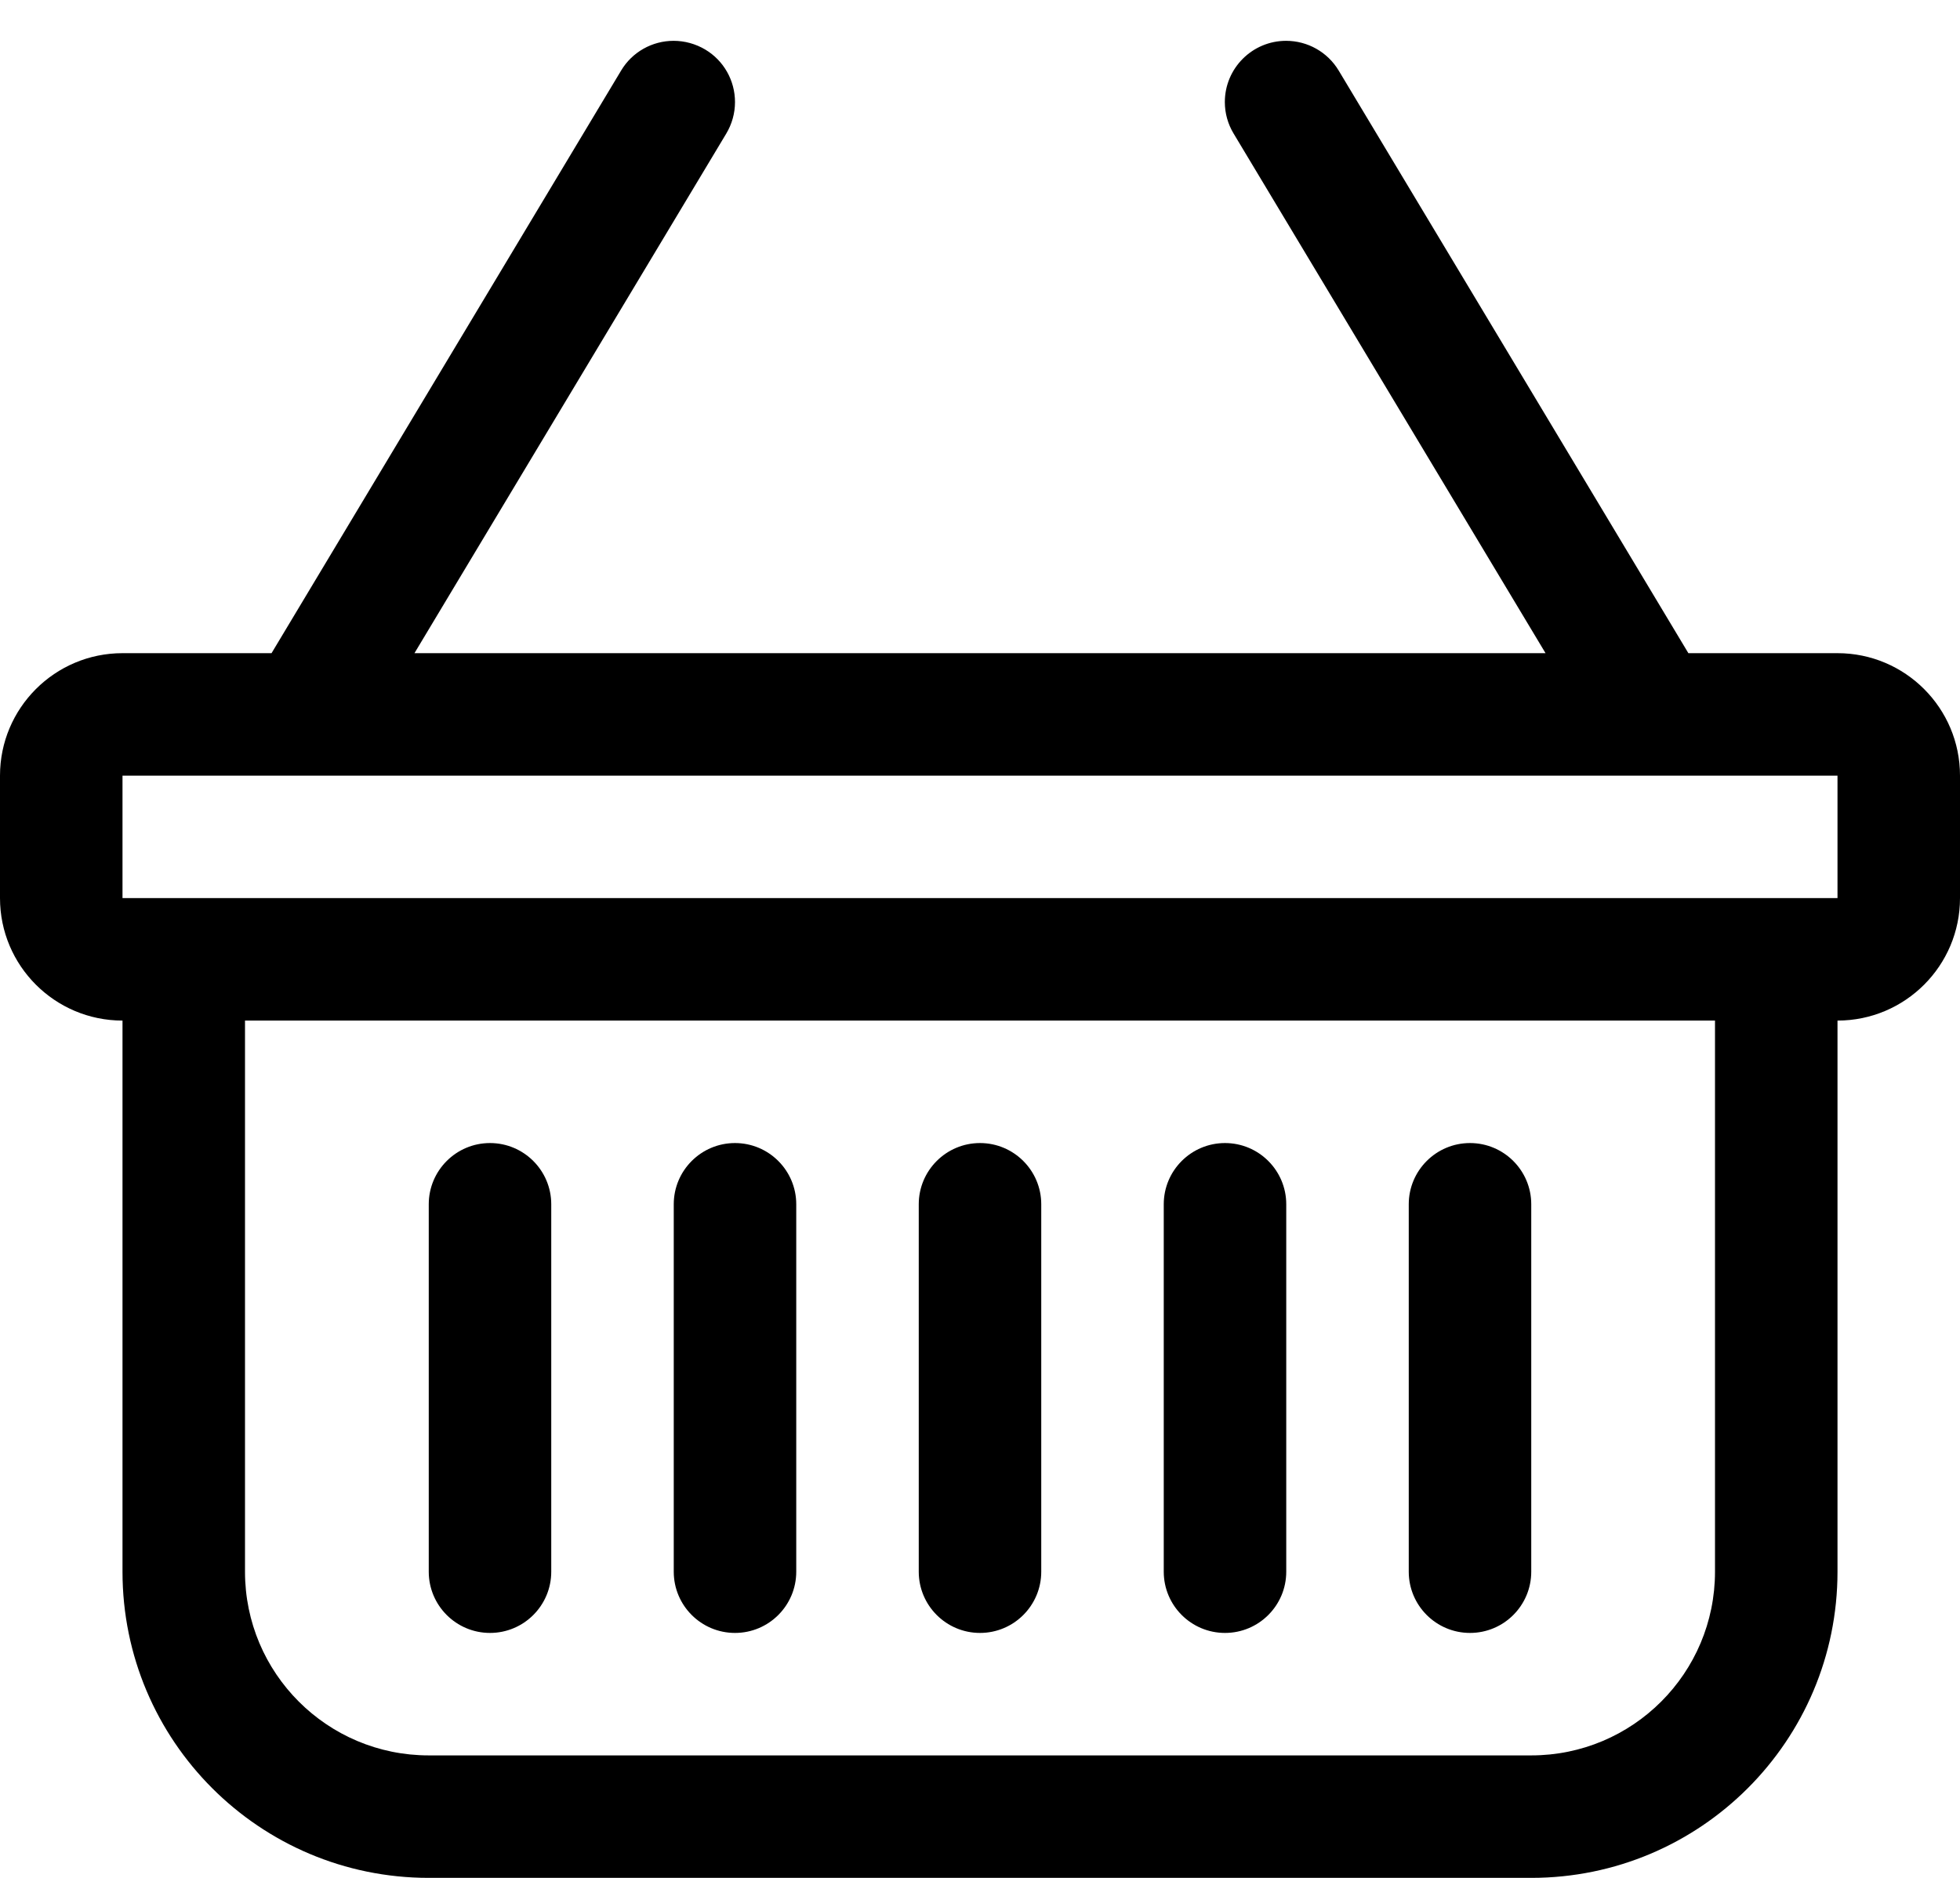 ﻿<?xml version="1.0" encoding="utf-8"?>
<svg version="1.1" xmlns:xlink="http://www.w3.org/1999/xlink" width="24px" height="23px" xmlns="http://www.w3.org/2000/svg">
  <defs>
    <pattern id="BGPattern" patternUnits="userSpaceOnUse" alignment="0 0" imageRepeat="None" />
    <mask fill="white" id="Clip4807">
      <path d="M 8.248 0.5  C 8.384 0.5  8.518 0.537  8.636 0.607  C 8.862 0.742  9 0.986  9 1.25  C 9 1.386  8.963 1.519  8.893 1.636  L 5.075 8  L 18.925 8  L 15.105 1.635  C 15.035 1.519  14.998 1.386  14.998 1.25  C 14.998 0.836  15.334 0.5  15.748 0.5  C 16.012 0.5  16.256 0.638  16.392 0.864  L 20.674 8  L 22.5 8  C 23.328 8  24 8.672  24 9.5  L 24 11  C 24 11.828  23.328 12.5  22.5 12.5  L 22.5 19.25  C 22.5 21.321  20.821 23  18.75 23  L 5.25 23  C 3.179 23  1.5 21.321  1.5 19.25  L 1.5 12.5  C 0.672 12.5  0 11.828  0 11  L 0 9.5  C 0 8.672  0.672 8  1.5 8  L 3.325 8  L 7.605 0.865  C 7.74 0.638  7.985 0.5  8.248 0.5  Z M 21 12.5  L 3 12.5  L 3 19.25  C 3 20.493  4.007 21.5  5.25 21.5  L 18.75 21.5  C 19.993 21.5  21 20.493  21 19.25  L 21 12.5  Z M 22.5 9.5  L 1.5 9.5  L 1.5 11  L 22.5 11  L 22.5 9.5  Z M 5.25 14.75  C 5.25 14.336  5.586 14  6 14  C 6.414 14  6.75 14.336  6.75 14.75  L 6.75 19.25  C 6.75 19.664  6.414 20  6 20  C 5.586 20  5.25 19.664  5.25 19.25  L 5.25 14.75  Z M 8.25 14.75  C 8.25 14.336  8.586 14  9 14  C 9.414 14  9.75 14.336  9.75 14.75  L 9.75 19.25  C 9.75 19.664  9.414 20  9 20  C 8.586 20  8.25 19.664  8.25 19.25  L 8.25 14.75  Z M 11.25 14.75  C 11.25 14.336  11.586 14  12 14  C 12.414 14  12.75 14.336  12.75 14.75  L 12.75 19.25  C 12.75 19.664  12.414 20  12 20  C 11.586 20  11.25 19.664  11.25 19.25  L 11.25 14.75  Z M 14.25 14.75  C 14.25 14.336  14.586 14  15 14  C 15.414 14  15.75 14.336  15.75 14.75  L 15.75 19.25  C 15.75 19.664  15.414 20  15 20  C 14.586 20  14.25 19.664  14.25 19.25  L 14.25 14.75  Z M 17.25 14.75  C 17.25 14.336  17.586 14  18 14  C 18.414 14  18.75 14.336  18.75 14.75  L 18.75 19.25  C 18.75 19.664  18.414 20  18 20  C 17.586 20  17.25 19.664  17.25 19.25  L 17.25 14.75  Z " fill-rule="evenodd" />
    </mask>
  </defs>
  <g>
    <path d="M 8.248 0.5  C 8.384 0.5  8.518 0.537  8.636 0.607  C 8.862 0.742  9 0.986  9 1.25  C 9 1.386  8.963 1.519  8.893 1.636  L 5.075 8  L 18.925 8  L 15.105 1.635  C 15.035 1.519  14.998 1.386  14.998 1.25  C 14.998 0.836  15.334 0.5  15.748 0.5  C 16.012 0.5  16.256 0.638  16.392 0.864  L 20.674 8  L 22.5 8  C 23.328 8  24 8.672  24 9.5  L 24 11  C 24 11.828  23.328 12.5  22.5 12.5  L 22.5 19.25  C 22.5 21.321  20.821 23  18.75 23  L 5.25 23  C 3.179 23  1.5 21.321  1.5 19.25  L 1.5 12.5  C 0.672 12.5  0 11.828  0 11  L 0 9.5  C 0 8.672  0.672 8  1.5 8  L 3.325 8  L 7.605 0.865  C 7.74 0.638  7.985 0.5  8.248 0.5  Z M 21 12.5  L 3 12.5  L 3 19.25  C 3 20.493  4.007 21.5  5.25 21.5  L 18.75 21.5  C 19.993 21.5  21 20.493  21 19.25  L 21 12.5  Z M 22.5 9.5  L 1.5 9.5  L 1.5 11  L 22.5 11  L 22.5 9.5  Z M 5.25 14.75  C 5.25 14.336  5.586 14  6 14  C 6.414 14  6.75 14.336  6.75 14.75  L 6.75 19.25  C 6.75 19.664  6.414 20  6 20  C 5.586 20  5.25 19.664  5.25 19.25  L 5.25 14.75  Z M 8.25 14.75  C 8.25 14.336  8.586 14  9 14  C 9.414 14  9.75 14.336  9.75 14.75  L 9.75 19.25  C 9.75 19.664  9.414 20  9 20  C 8.586 20  8.25 19.664  8.25 19.25  L 8.25 14.75  Z M 11.25 14.75  C 11.25 14.336  11.586 14  12 14  C 12.414 14  12.75 14.336  12.75 14.75  L 12.75 19.25  C 12.75 19.664  12.414 20  12 20  C 11.586 20  11.25 19.664  11.25 19.25  L 11.25 14.75  Z M 14.25 14.75  C 14.25 14.336  14.586 14  15 14  C 15.414 14  15.75 14.336  15.75 14.75  L 15.75 19.25  C 15.75 19.664  15.414 20  15 20  C 14.586 20  14.25 19.664  14.25 19.25  L 14.25 14.75  Z M 17.25 14.75  C 17.25 14.336  17.586 14  18 14  C 18.414 14  18.75 14.336  18.75 14.75  L 18.75 19.25  C 18.75 19.664  18.414 20  18 20  C 17.586 20  17.25 19.664  17.25 19.25  L 17.25 14.75  Z " fill-rule="nonzero" fill="rgba(0, 0, 0, 1)" stroke="none" class="fill" />
    <path d="M 8.248 0.5  C 8.384 0.5  8.518 0.537  8.636 0.607  C 8.862 0.742  9 0.986  9 1.25  C 9 1.386  8.963 1.519  8.893 1.636  L 5.075 8  L 18.925 8  L 15.105 1.635  C 15.035 1.519  14.998 1.386  14.998 1.25  C 14.998 0.836  15.334 0.5  15.748 0.5  C 16.012 0.5  16.256 0.638  16.392 0.864  L 20.674 8  L 22.5 8  C 23.328 8  24 8.672  24 9.5  L 24 11  C 24 11.828  23.328 12.5  22.5 12.5  L 22.5 19.25  C 22.5 21.321  20.821 23  18.75 23  L 5.25 23  C 3.179 23  1.5 21.321  1.5 19.25  L 1.5 12.5  C 0.672 12.5  0 11.828  0 11  L 0 9.5  C 0 8.672  0.672 8  1.5 8  L 3.325 8  L 7.605 0.865  C 7.74 0.638  7.985 0.5  8.248 0.5  Z " stroke-width="0" stroke-dasharray="0" stroke="rgba(255, 255, 255, 0)" fill="none" class="stroke" mask="url(#Clip4807)" />
    <path d="M 21 12.5  L 3 12.5  L 3 19.25  C 3 20.493  4.007 21.5  5.25 21.5  L 18.75 21.5  C 19.993 21.5  21 20.493  21 19.25  L 21 12.5  Z " stroke-width="0" stroke-dasharray="0" stroke="rgba(255, 255, 255, 0)" fill="none" class="stroke" mask="url(#Clip4807)" />
    <path d="M 22.5 9.5  L 1.5 9.5  L 1.5 11  L 22.5 11  L 22.5 9.5  Z " stroke-width="0" stroke-dasharray="0" stroke="rgba(255, 255, 255, 0)" fill="none" class="stroke" mask="url(#Clip4807)" />
    <path d="M 5.25 14.75  C 5.25 14.336  5.586 14  6 14  C 6.414 14  6.75 14.336  6.75 14.75  L 6.75 19.25  C 6.75 19.664  6.414 20  6 20  C 5.586 20  5.25 19.664  5.25 19.25  L 5.25 14.75  Z " stroke-width="0" stroke-dasharray="0" stroke="rgba(255, 255, 255, 0)" fill="none" class="stroke" mask="url(#Clip4807)" />
    <path d="M 8.25 14.75  C 8.25 14.336  8.586 14  9 14  C 9.414 14  9.75 14.336  9.75 14.75  L 9.75 19.25  C 9.75 19.664  9.414 20  9 20  C 8.586 20  8.25 19.664  8.25 19.25  L 8.25 14.75  Z " stroke-width="0" stroke-dasharray="0" stroke="rgba(255, 255, 255, 0)" fill="none" class="stroke" mask="url(#Clip4807)" />
    <path d="M 11.25 14.75  C 11.25 14.336  11.586 14  12 14  C 12.414 14  12.75 14.336  12.75 14.75  L 12.75 19.25  C 12.75 19.664  12.414 20  12 20  C 11.586 20  11.25 19.664  11.25 19.25  L 11.25 14.75  Z " stroke-width="0" stroke-dasharray="0" stroke="rgba(255, 255, 255, 0)" fill="none" class="stroke" mask="url(#Clip4807)" />
    <path d="M 14.25 14.75  C 14.25 14.336  14.586 14  15 14  C 15.414 14  15.75 14.336  15.75 14.75  L 15.75 19.25  C 15.75 19.664  15.414 20  15 20  C 14.586 20  14.25 19.664  14.25 19.25  L 14.25 14.75  Z " stroke-width="0" stroke-dasharray="0" stroke="rgba(255, 255, 255, 0)" fill="none" class="stroke" mask="url(#Clip4807)" />
    <path d="M 17.25 14.75  C 17.25 14.336  17.586 14  18 14  C 18.414 14  18.75 14.336  18.75 14.75  L 18.75 19.25  C 18.75 19.664  18.414 20  18 20  C 17.586 20  17.25 19.664  17.25 19.25  L 17.25 14.75  Z " stroke-width="0" stroke-dasharray="0" stroke="rgba(255, 255, 255, 0)" fill="none" class="stroke" mask="url(#Clip4807)" />
  </g>
</svg>